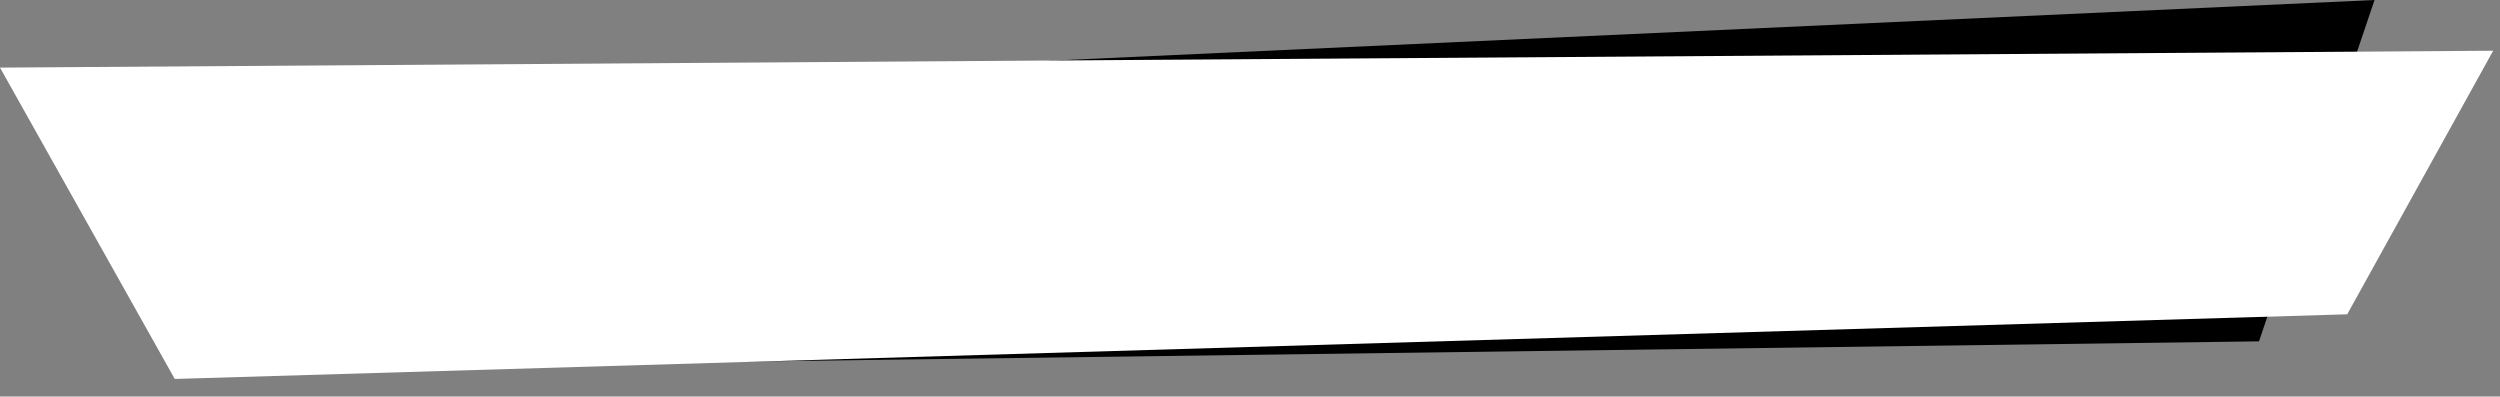 <svg width="435" height="69" viewBox="0 0 435 69" fill="none" xmlns="http://www.w3.org/2000/svg">
<rect x="0" y="0" width="435" height="69" fill="#808080" stroke="none"/>
<path d="M413.171 4.87179e-05L83.343 15.118L105.183 63.247L393.066 59.393L413.171 4.87179e-05Z" fill="black"/>
<path d="M0 11.764L433.813 8.826L408.416 54.689L30.406 65.936L0 11.764Z" fill="white"/>
</svg>
